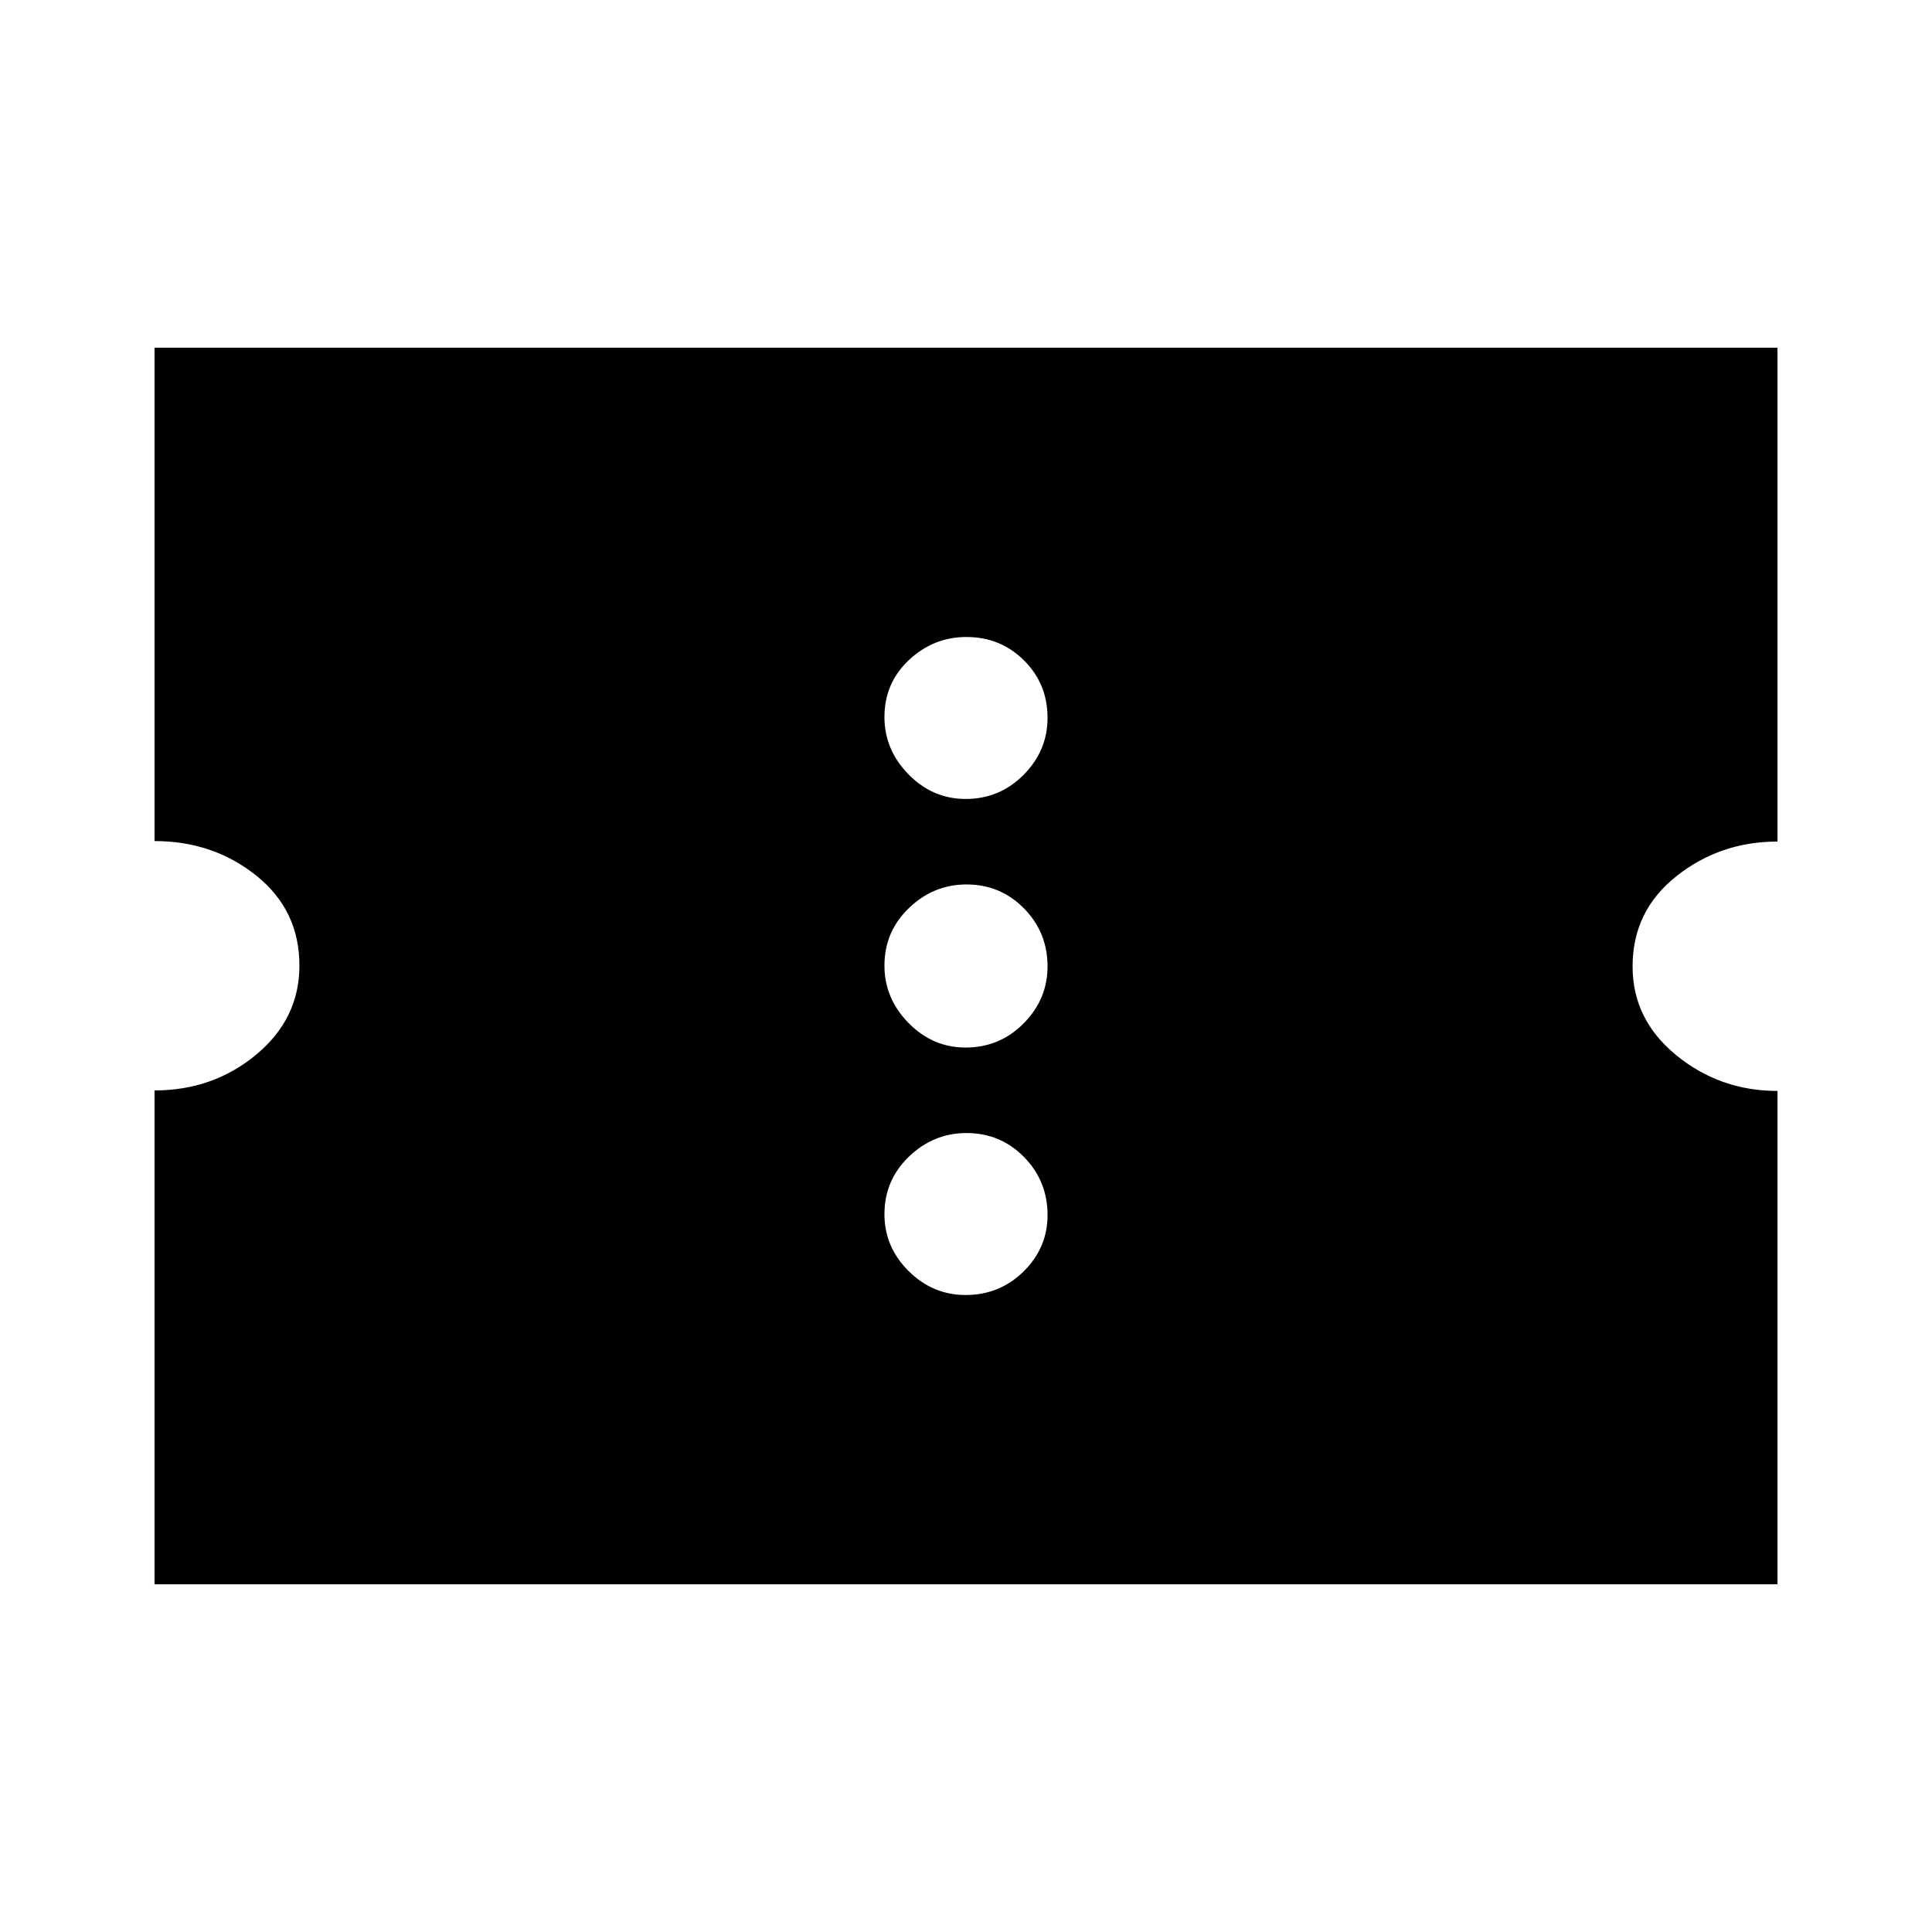 <svg xmlns="http://www.w3.org/2000/svg" height="20" viewBox="0 -960 960 960" width="20"><path d="M479.79-316.52q16.91 0 28.82-11.7 11.91-11.71 11.91-28.05 0-16.9-11.7-28.82Q497.12-397 480.21-397q-16.34 0-28.54 11.7-12.19 11.7-12.19 28.61 0 16.34 11.98 28.25 11.99 11.92 28.33 11.92Zm0-122.96q16.91 0 28.82-11.98 11.91-11.99 11.91-28.33 0-16.91-11.7-28.82t-28.61-11.91q-16.34 0-28.54 11.7-12.19 11.7-12.19 28.61 0 16.34 11.98 28.54 11.99 12.19 28.33 12.19Zm0-123.52q16.91 0 28.82-11.98 11.91-11.99 11.91-28.33 0-16.91-11.7-28.54-11.7-11.63-28.61-11.63-16.34 0-28.54 11.42-12.19 11.42-12.19 28.33 0 16.34 11.98 28.53 11.99 12.2 28.33 12.2ZM76.78-172.78v-245.39q29.14 0 50.57-17.83 21.43-17.82 21.43-44.21 0-27.53-21.43-44.7t-50.57-17.17v-245.14h806.44v245.39q-28.57 0-50.29 17.26-21.71 17.26-21.71 44.78 0 26.4 21.71 44.13 21.72 17.74 50.29 17.74v245.14H76.78Z"/></svg>